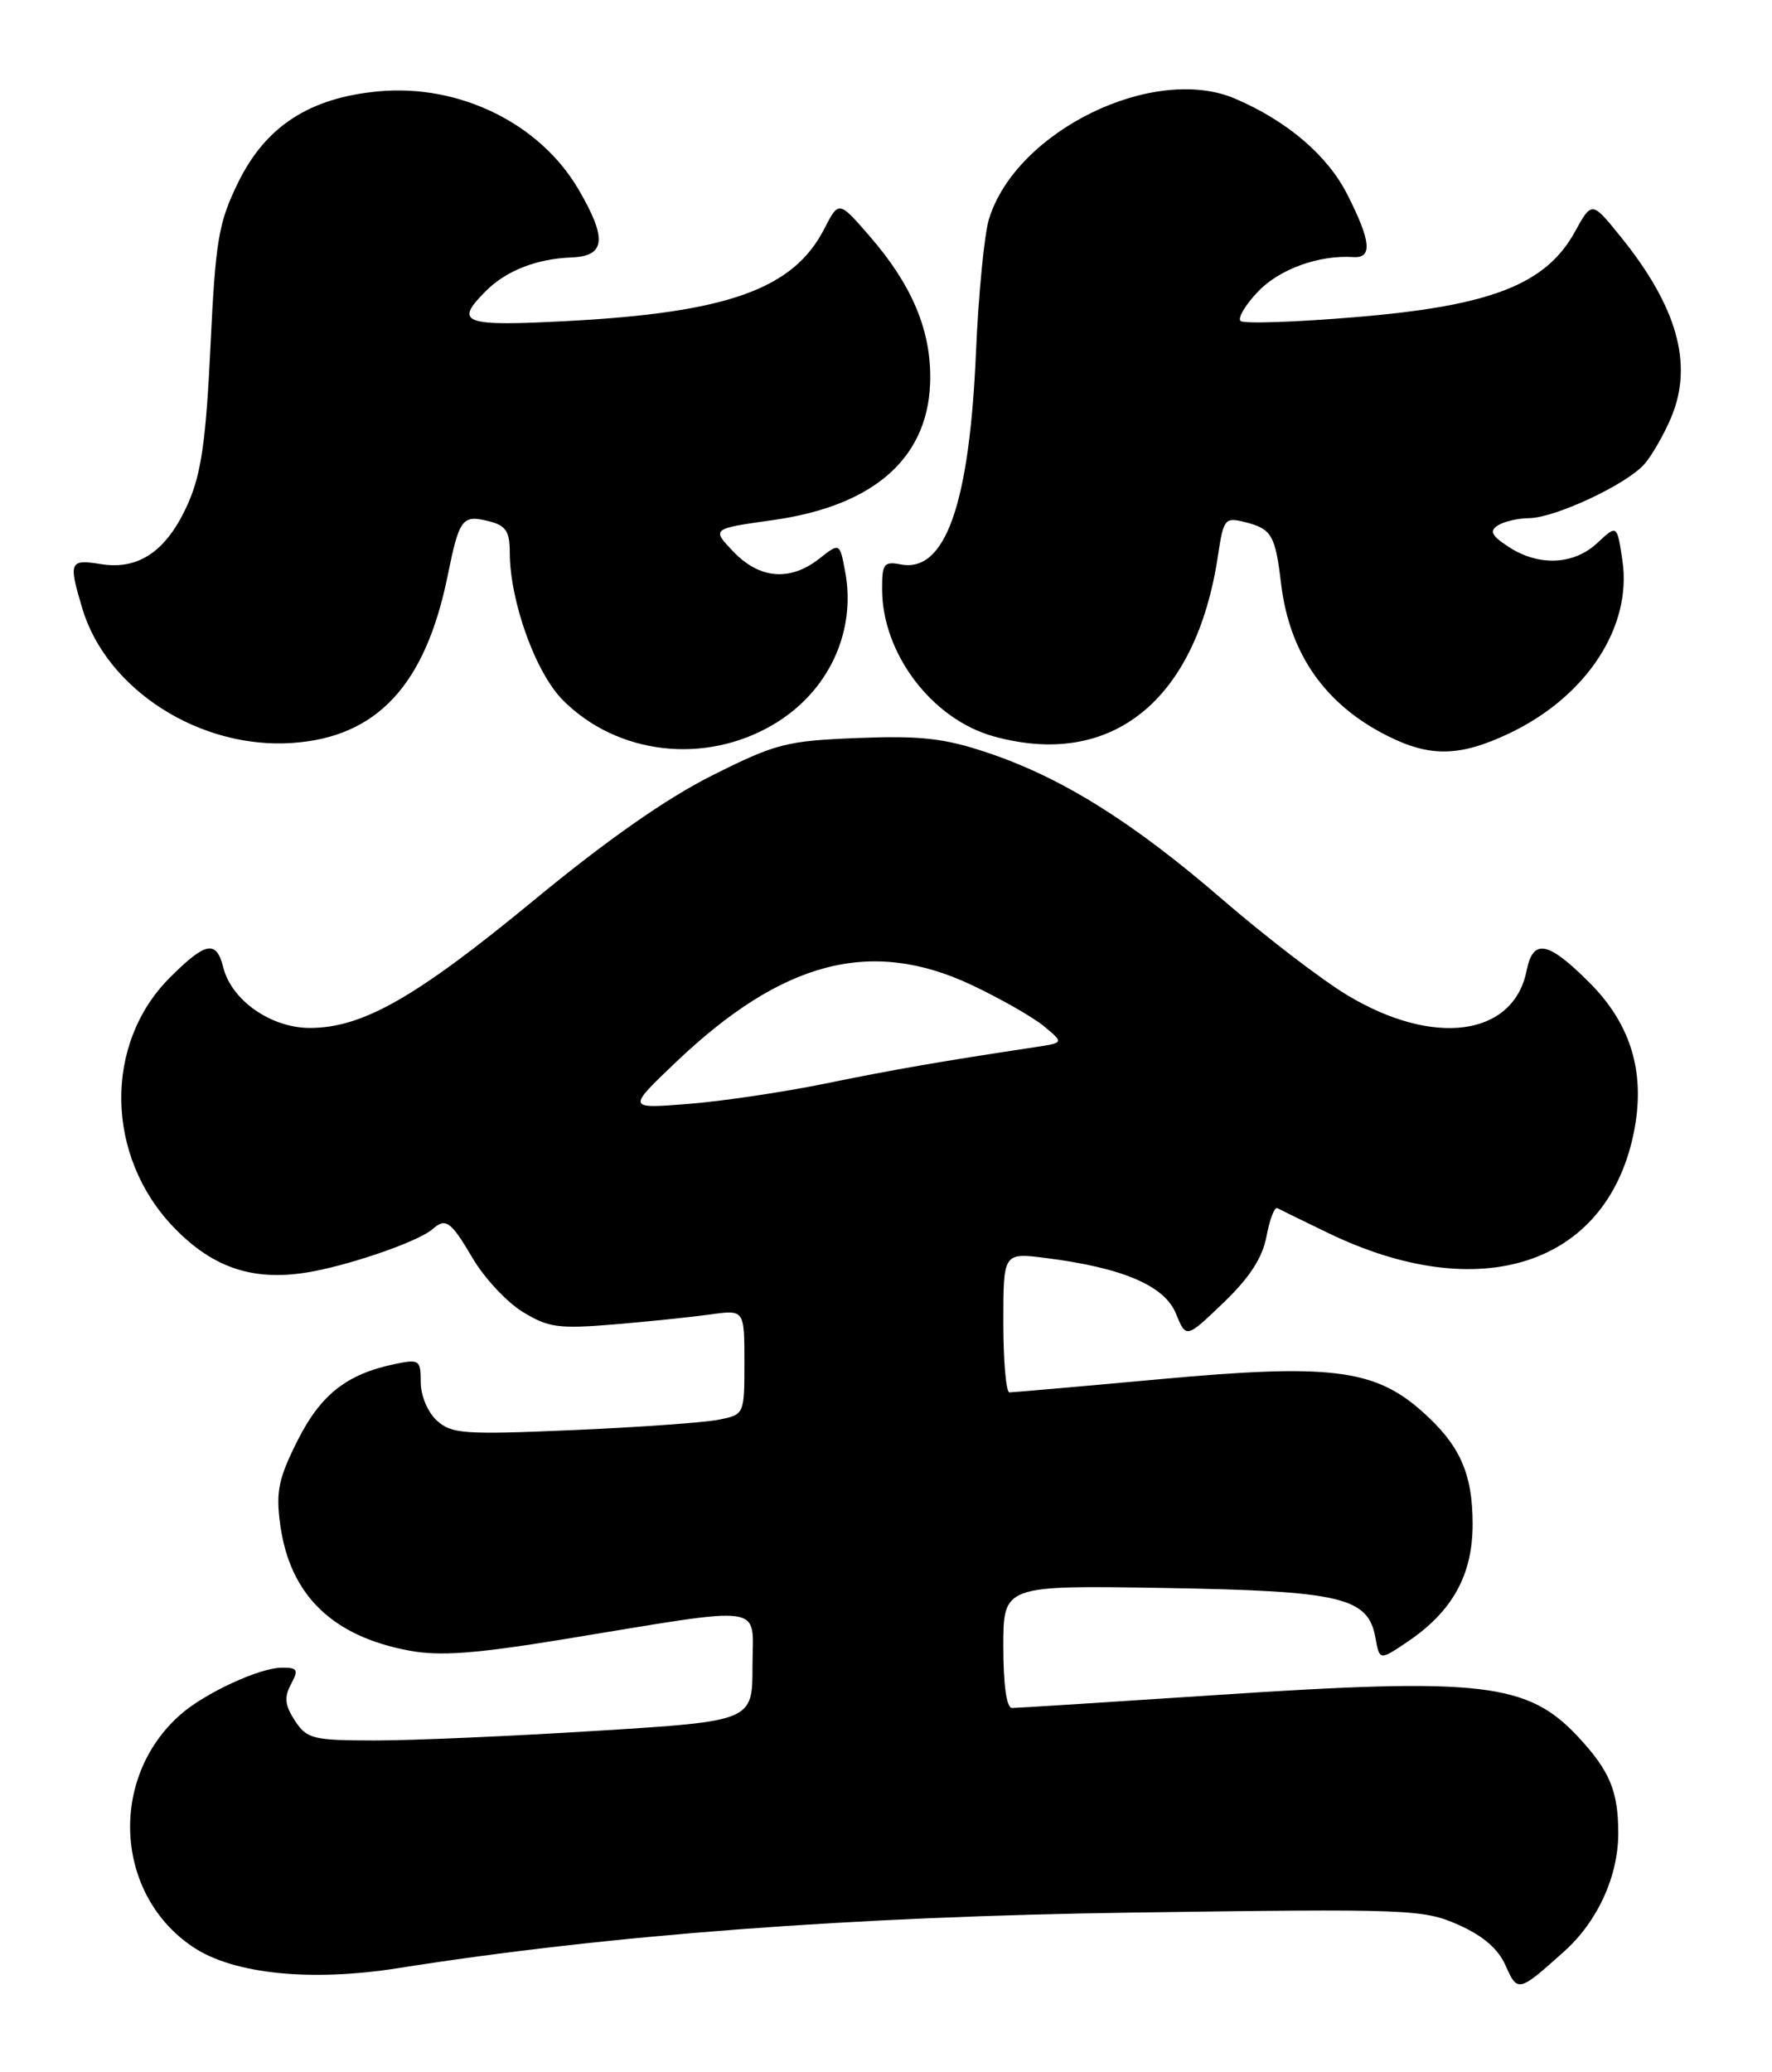 <?xml version="1.0" encoding="UTF-8" standalone="no"?>
<!DOCTYPE svg PUBLIC "-//W3C//DTD SVG 1.1//EN" "http://www.w3.org/Graphics/SVG/1.1/DTD/svg11.dtd" >
<svg xmlns="http://www.w3.org/2000/svg" xmlns:xlink="http://www.w3.org/1999/xlink" version="1.1" viewBox="0 0 219 256">
 <g >
 <path fill="currentColor"
d=" M 193.34 241.05 C 197.45 237.36 200.00 231.78 200.00 226.47 C 200.00 221.32 198.97 218.81 195.13 214.66 C 188.84 207.87 183.29 207.21 150.32 209.40 C 137.02 210.28 125.66 211.00 125.07 211.00 C 124.40 211.00 124.00 208.13 124.00 203.42 C 124.00 195.85 124.00 195.85 143.75 196.17 C 165.79 196.54 169.09 197.31 169.99 202.33 C 170.50 205.15 170.50 205.15 173.98 202.80 C 179.51 199.06 182.00 194.57 182.00 188.30 C 182.00 181.96 180.40 178.44 175.61 174.23 C 169.79 169.12 164.22 168.46 143.36 170.38 C 133.54 171.28 125.16 172.01 124.75 172.01 C 124.34 172.00 124.00 168.12 124.00 163.37 C 124.00 154.74 124.00 154.74 129.25 155.41 C 138.74 156.61 143.92 158.82 145.33 162.27 C 146.59 165.36 146.59 165.36 151.21 160.93 C 154.46 157.81 156.03 155.38 156.53 152.71 C 156.92 150.62 157.52 149.07 157.87 149.25 C 158.22 149.44 161.05 150.83 164.17 152.33 C 182.83 161.35 198.42 156.34 201.86 140.21 C 203.45 132.75 201.69 126.63 196.41 121.36 C 191.30 116.25 189.47 115.91 188.67 119.92 C 187.04 128.03 177.19 129.37 166.51 122.94 C 163.36 121.05 156.45 115.75 151.14 111.17 C 139.99 101.53 131.18 96.03 122.00 92.97 C 116.68 91.19 113.78 90.87 105.99 91.17 C 97.16 91.52 95.87 91.86 87.99 95.81 C 82.37 98.62 74.93 103.83 66.01 111.19 C 51.42 123.22 44.84 126.97 38.33 126.99 C 33.51 127.00 28.61 123.59 27.59 119.50 C 26.73 116.09 25.42 116.35 20.99 120.77 C 12.80 128.96 13.02 142.83 21.47 151.62 C 26.44 156.78 31.59 158.41 38.70 157.06 C 43.97 156.06 51.86 153.27 53.45 151.85 C 55.08 150.39 55.73 150.87 58.40 155.41 C 59.82 157.84 62.59 160.82 64.56 162.04 C 67.74 164.00 68.99 164.18 75.82 163.62 C 80.04 163.27 85.41 162.71 87.75 162.39 C 92.00 161.79 92.00 161.79 92.00 168.27 C 92.00 174.75 92.00 174.75 88.80 175.39 C 87.03 175.74 78.94 176.32 70.80 176.67 C 57.38 177.25 55.82 177.14 54.00 175.50 C 52.87 174.48 52.00 172.42 52.00 170.77 C 52.00 167.99 51.83 167.88 48.75 168.52 C 42.83 169.76 39.61 172.30 36.74 178.03 C 34.41 182.67 34.08 184.29 34.63 188.34 C 35.82 197.03 41.05 202.14 50.57 203.91 C 54.32 204.62 58.69 204.30 69.47 202.54 C 95.27 198.32 93.00 198.01 93.00 205.83 C 93.00 212.62 93.00 212.62 73.75 213.82 C 63.16 214.48 50.80 215.02 46.27 215.01 C 38.67 215.00 37.93 214.82 36.45 212.57 C 35.21 210.67 35.10 209.67 35.96 208.07 C 36.93 206.26 36.79 206.00 34.79 206.02 C 32.04 206.05 25.34 209.15 22.33 211.79 C 13.37 219.64 14.17 234.12 23.92 240.57 C 28.92 243.88 38.44 244.84 49.26 243.13 C 75.23 239.02 105.25 236.76 140.09 236.27 C 174.11 235.79 175.89 235.86 180.21 237.77 C 183.27 239.12 185.17 240.75 186.08 242.83 C 187.56 246.16 187.68 246.13 193.34 241.05 Z  M 95.52 89.54 C 102.35 85.54 105.86 78.10 104.45 70.60 C 103.78 67.03 103.78 67.03 101.26 69.01 C 97.66 71.84 93.89 71.54 90.65 68.16 C 87.93 65.32 87.93 65.32 95.53 64.25 C 108.29 62.46 115.01 56.33 114.97 46.50 C 114.95 40.51 112.58 35.04 107.45 29.14 C 103.66 24.78 103.66 24.78 101.85 28.31 C 98.06 35.68 89.96 38.60 70.31 39.65 C 57.20 40.35 56.06 39.94 60.04 35.96 C 62.57 33.43 66.31 31.97 70.66 31.80 C 74.85 31.64 75.06 29.48 71.48 23.37 C 66.72 15.25 56.80 10.38 46.85 11.28 C 38.28 12.06 32.84 15.58 29.43 22.55 C 27.00 27.53 26.64 29.64 26.01 42.81 C 25.46 54.39 24.87 58.51 23.25 62.18 C 20.66 68.03 17.18 70.45 12.48 69.69 C 8.58 69.06 8.44 69.40 10.18 75.19 C 13.18 85.21 24.74 92.59 36.17 91.78 C 46.61 91.05 52.57 84.63 55.32 71.15 C 56.77 64.02 57.12 63.56 60.45 64.40 C 62.51 64.92 63.00 65.65 63.00 68.20 C 63.00 74.26 66.19 83.13 69.60 86.53 C 76.30 93.23 87.08 94.49 95.52 89.54 Z  M 186.50 90.61 C 196.08 86.07 201.74 77.43 200.51 69.22 C 199.85 64.80 199.85 64.80 197.43 67.06 C 194.52 69.80 190.17 69.99 186.45 67.56 C 184.32 66.17 184.04 65.59 185.12 64.91 C 185.88 64.42 187.62 64.02 189.00 64.01 C 192.20 63.97 200.99 59.86 203.21 57.36 C 204.15 56.29 205.66 53.67 206.56 51.52 C 209.29 44.97 207.28 37.86 200.24 29.17 C 196.73 24.84 196.73 24.84 194.62 28.67 C 191.04 35.13 184.29 37.77 167.74 39.16 C 160.17 39.80 153.68 40.02 153.31 39.65 C 152.95 39.28 153.93 37.64 155.50 36.00 C 158.14 33.24 163.01 31.48 167.25 31.76 C 169.65 31.92 169.45 29.81 166.51 24.02 C 164.08 19.22 159.12 14.97 152.70 12.21 C 142.61 7.85 125.55 16.18 122.22 27.08 C 121.65 28.96 120.93 36.35 120.62 43.50 C 119.82 62.30 116.82 70.77 111.34 69.73 C 109.23 69.32 109.00 69.64 109.02 72.89 C 109.07 80.79 115.21 88.85 122.78 90.96 C 137.36 95.01 147.84 86.58 150.53 68.63 C 151.21 64.08 151.38 63.88 153.87 64.50 C 157.16 65.33 157.61 66.10 158.32 72.04 C 159.35 80.76 163.77 87.07 171.56 90.95 C 176.78 93.56 180.46 93.47 186.50 90.61 Z  M 83.52 131.23 C 96.70 118.68 107.66 115.82 120.10 121.69 C 123.62 123.35 127.62 125.63 129.00 126.76 C 131.49 128.82 131.49 128.82 128.00 129.35 C 116.32 131.11 110.46 132.13 102.00 133.86 C 96.78 134.93 89.12 136.06 85.00 136.38 C 77.50 136.97 77.50 136.97 83.52 131.23 Z "/>
</g>
</svg>